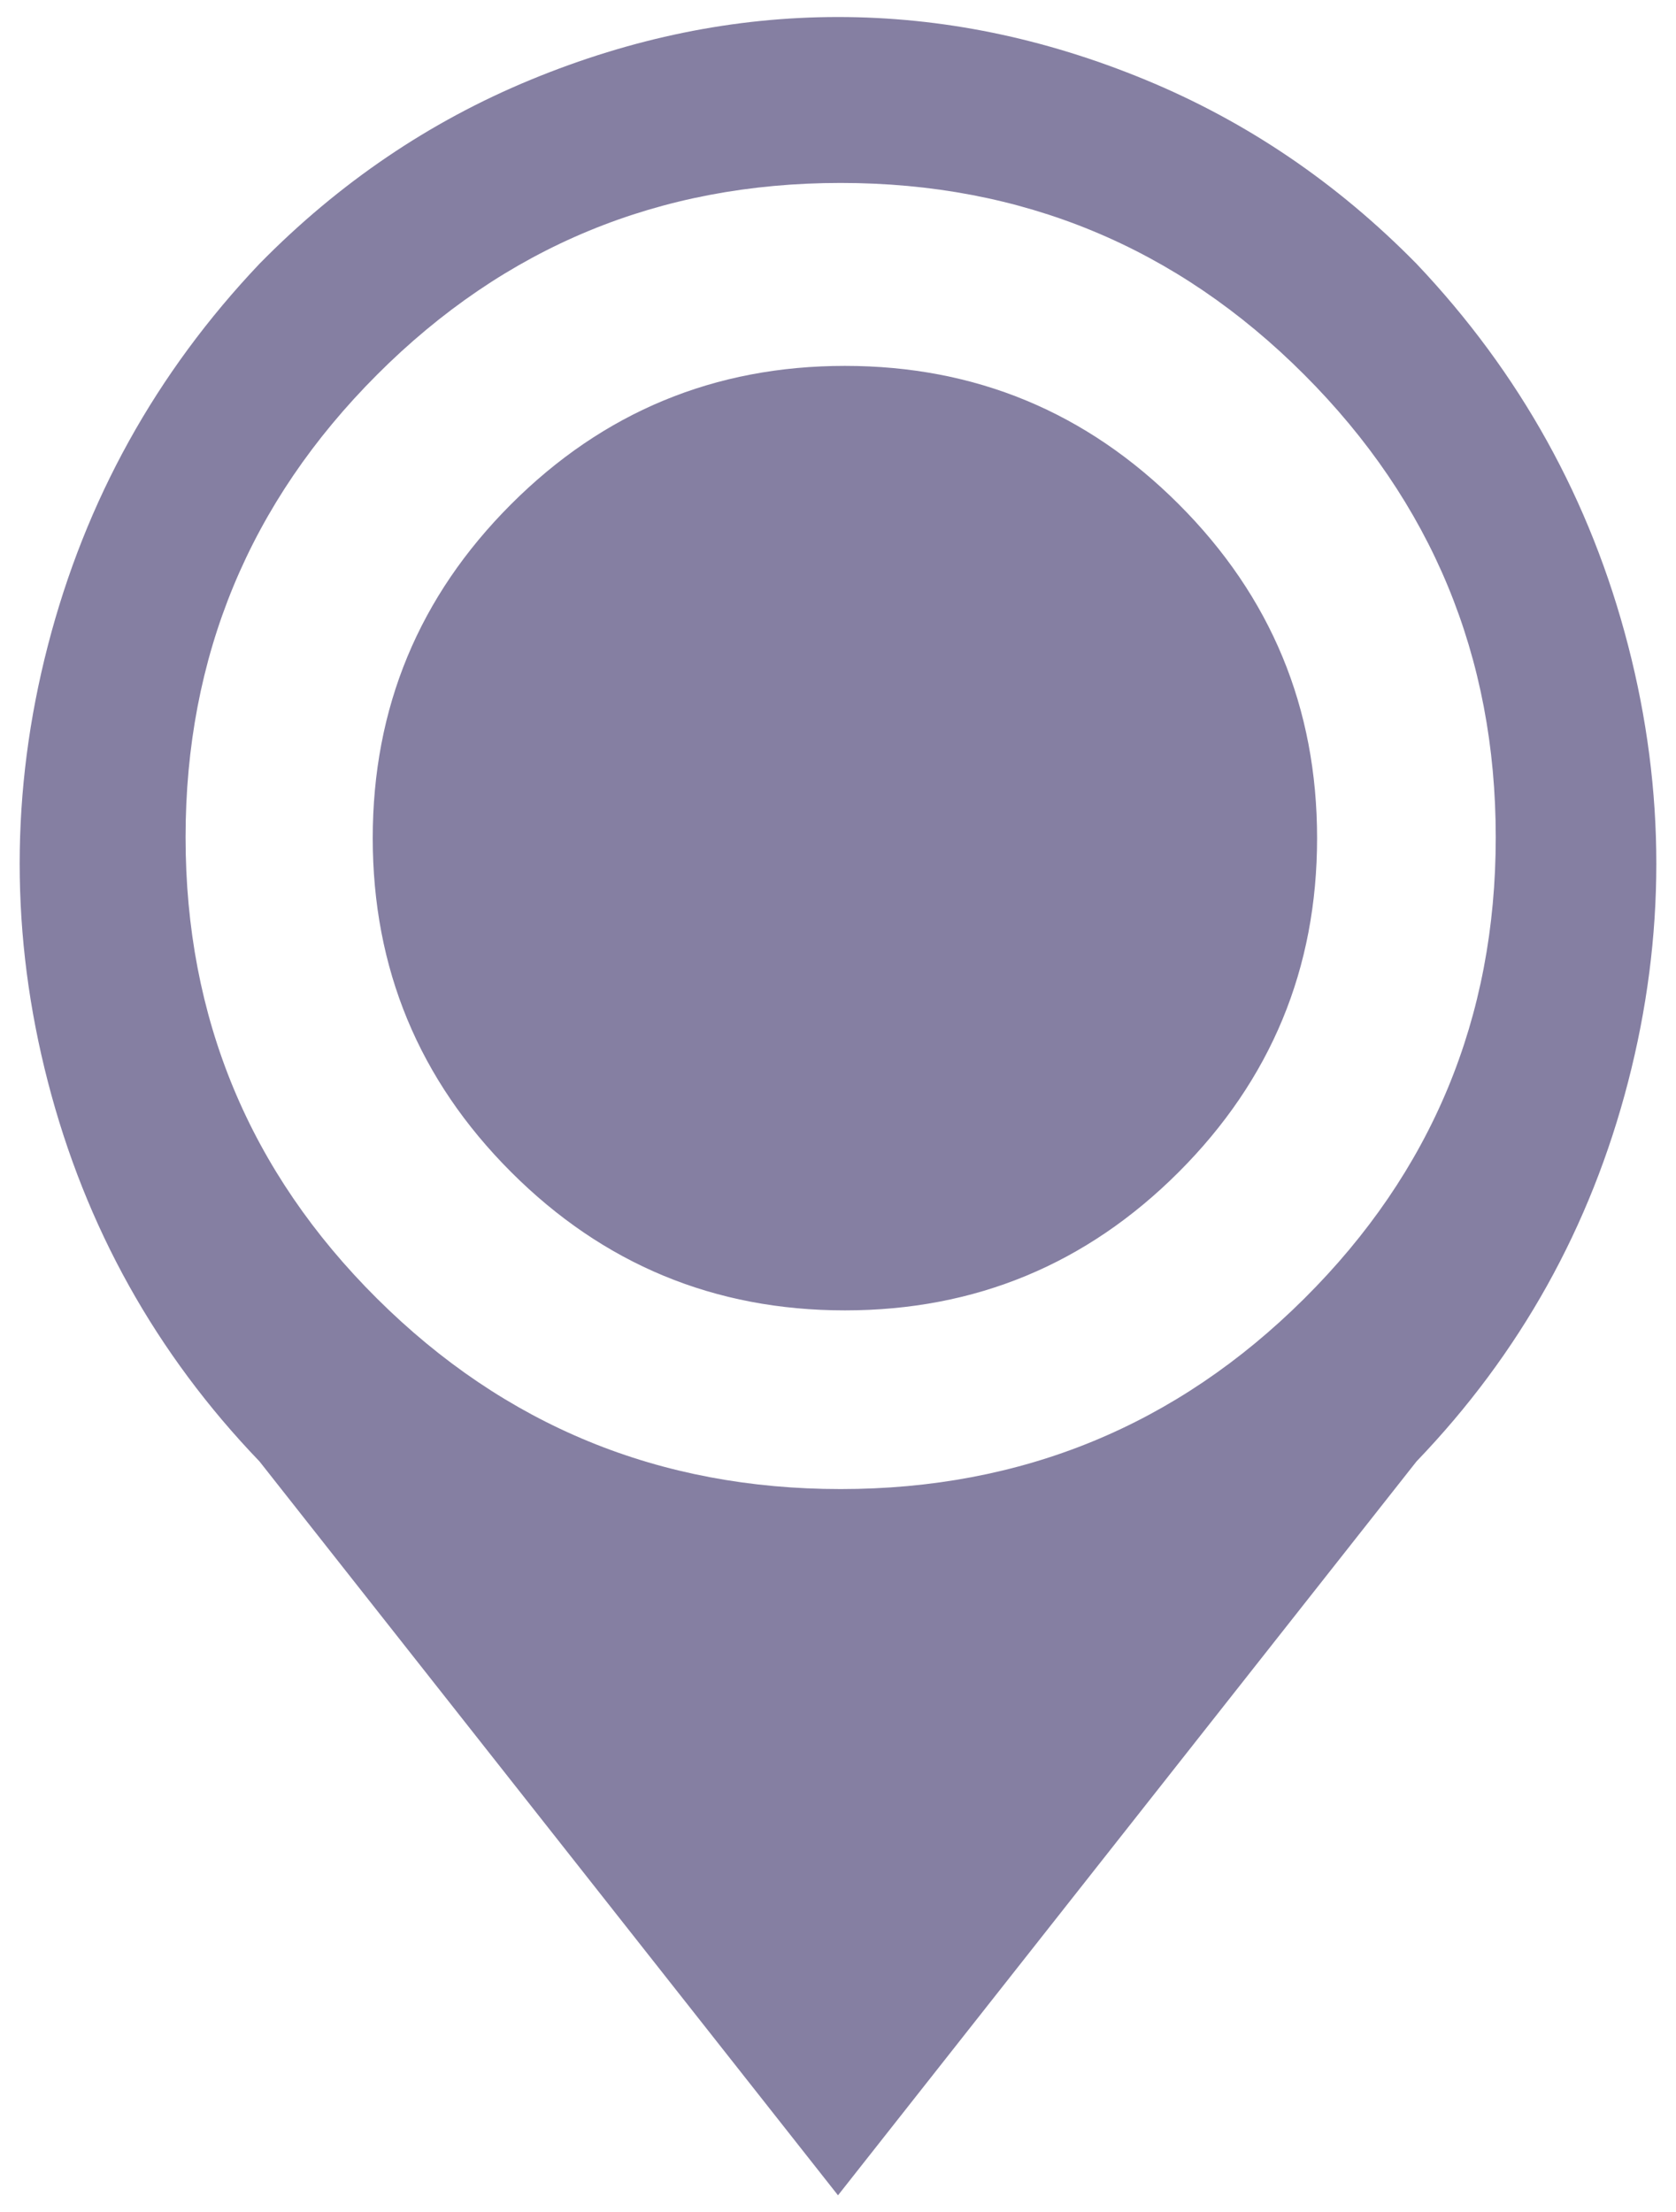 <?xml version="1.0" encoding="UTF-8" standalone="no"?>
<svg width="394px" height="520px" viewBox="0 0 394 520" version="1.1" xmlns="http://www.w3.org/2000/svg" xmlns:xlink="http://www.w3.org/1999/xlink">
    <!-- Generator: Sketch 42 (36781) - http://www.bohemiancoding.com/sketch -->
    <title>checkin</title>
    <desc>Created with Sketch.</desc>
    <defs>
        <filter x="-50%" y="-50%" width="200%" height="200%" filterUnits="objectBoundingBox" id="filter-1">
            <feOffset dx="0" dy="2" in="SourceAlpha" result="shadowOffsetOuter1"></feOffset>
            <feGaussianBlur stdDeviation="2" in="shadowOffsetOuter1" result="shadowBlurOuter1"></feGaussianBlur>
            <feColorMatrix values="0 0 0 0 1   0 0 0 0 1   0 0 0 0 1  0 0 0 0.5 0" type="matrix" in="shadowBlurOuter1" result="shadowMatrixOuter1"></feColorMatrix>
            <feMerge>
                <feMergeNode in="shadowMatrixOuter1"></feMergeNode>
                <feMergeNode in="SourceGraphic"></feMergeNode>
            </feMerge>
        </filter>
    </defs>
    <g id="Page-1" stroke="none" stroke-width="1" fill="none" fill-rule="evenodd">
        <g id="checkin" filter="url(#filter-1)" transform="translate(4, 2)" fill-rule="nonzero" fill="#857FA2">
            <path d="M329,339.5 L193,512 L57,339.5 C32.667,314.167 16.083,284.417 7.25,250.25 C-1.583,216.083 -1.583,181.917 7.25,147.75 C16.083,113.583 32.667,83.667 57,58 C75.667,39 96.917,24.583 120.75,14.75 C144.583,4.917 168.667,0 193,0 C217.333,0 241.417,4.917 265.25,14.75 C289.083,24.583 310.333,39 329,58 C353.333,83.667 369.917,113.583 378.75,147.75 C387.583,181.917 387.583,216.083 378.75,250.25 C369.917,284.417 353.333,314.167 329,339.5 Z M193.625,39 C150.997,39 114.674,54.02 84.654,84.059 C54.635,114.098 39.625,150.345 39.625,192.8 C39.625,235.256 54.635,271.403 84.654,301.242 C114.674,331.081 150.997,346 193.625,346 C236.253,346 272.576,331.081 302.596,301.242 C332.615,271.403 347.625,235.256 347.625,192.8 C347.625,150.345 332.615,114.098 302.596,84.059 C272.576,54.02 236.253,39 193.625,39 Z M194.625,304 C163.984,304 137.824,293.16 116.145,271.48 C94.465,249.801 83.625,223.641 83.625,193 C83.625,162.359 94.465,136.199 116.145,114.52 C137.824,92.84 163.984,82 194.625,82 C225.266,82 251.426,92.84 273.105,114.52 C294.785,136.199 305.625,162.359 305.625,193 C305.625,223.641 294.785,249.801 273.105,271.48 C251.426,293.16 225.266,304 194.625,304 Z" id="Shape"></path>
        </g>
    </g>
</svg>